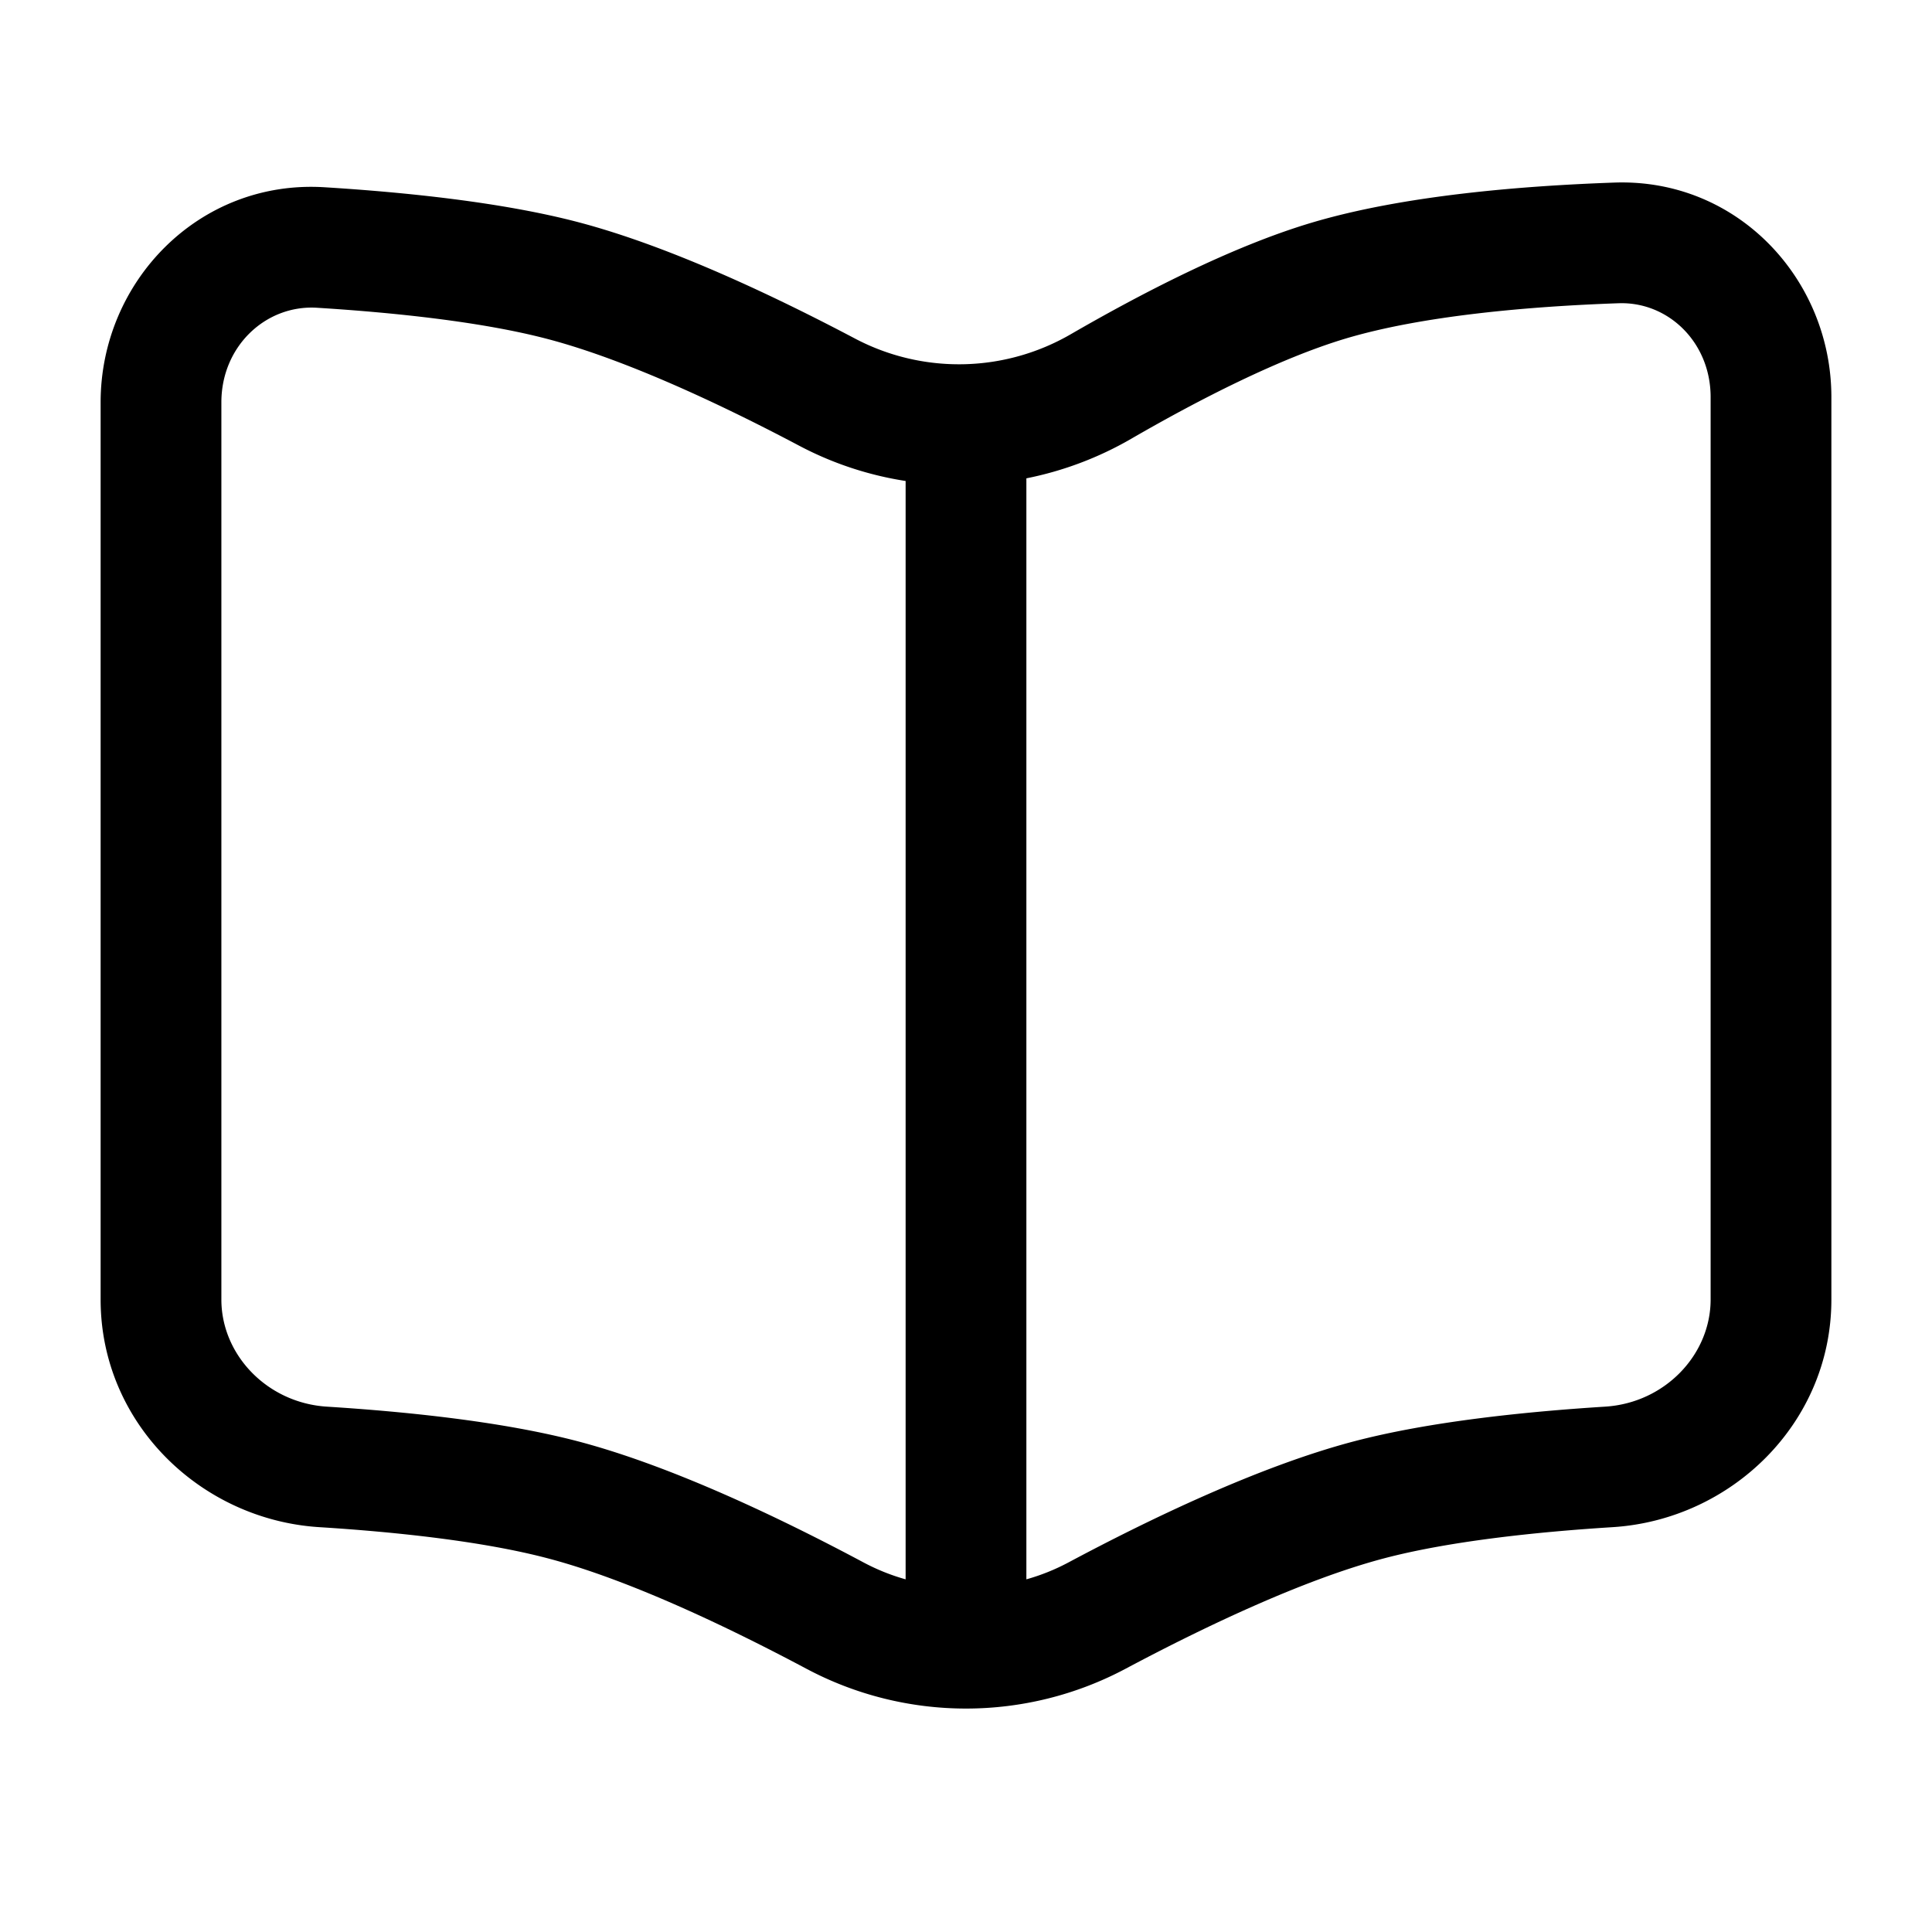 <svg viewBox="0 0 24 24"><path fill="currentColor" fill-rule="evenodd" d="M22.75 4.933c0-1.463-1.165-2.718-2.694-2.665c-1.139.04-2.626.158-3.771.501c-.995.298-2.114.88-2.987 1.385a2.77 2.77 0 0 1-2.665.058c-.996-.526-2.305-1.15-3.442-1.45c-.96-.253-2.176-.375-3.163-.436C2.47 2.231 1.25 3.5 1.25 4.998v11.146c0 1.536 1.244 2.735 2.718 2.827c.959.06 2.038.176 2.84.388c.993.261 2.22.844 3.212 1.372a4.22 4.22 0 0 0 3.96 0c.991-.528 2.219-1.11 3.211-1.372c.803-.212 1.882-.328 2.841-.388c1.474-.092 2.718-1.291 2.718-2.827zm-2.642-1.166c.615-.021 1.142.485 1.142 1.166v11.21c0 .686-.568 1.285-1.312 1.331c-.98.062-2.179.183-3.13.434c-1.17.31-2.525.962-3.533 1.5q-.253.135-.525.211V5.942c.452-.09.892-.254 1.3-.49c.85-.492 1.845-1 2.665-1.246c.95-.284 2.274-.4 3.393-.439M11.25 5.975a4.2 4.2 0 0 1-1.318-.436c-.977-.517-2.161-1.072-3.123-1.326c-.813-.215-1.907-.33-2.873-.39c-.634-.038-1.186.478-1.186 1.175v11.146c0 .685.568 1.284 1.312 1.33c.98.062 2.179.183 3.13.434c1.17.31 2.525.962 3.533 1.5q.253.135.525.211z" clip-rule="evenodd"/></svg>